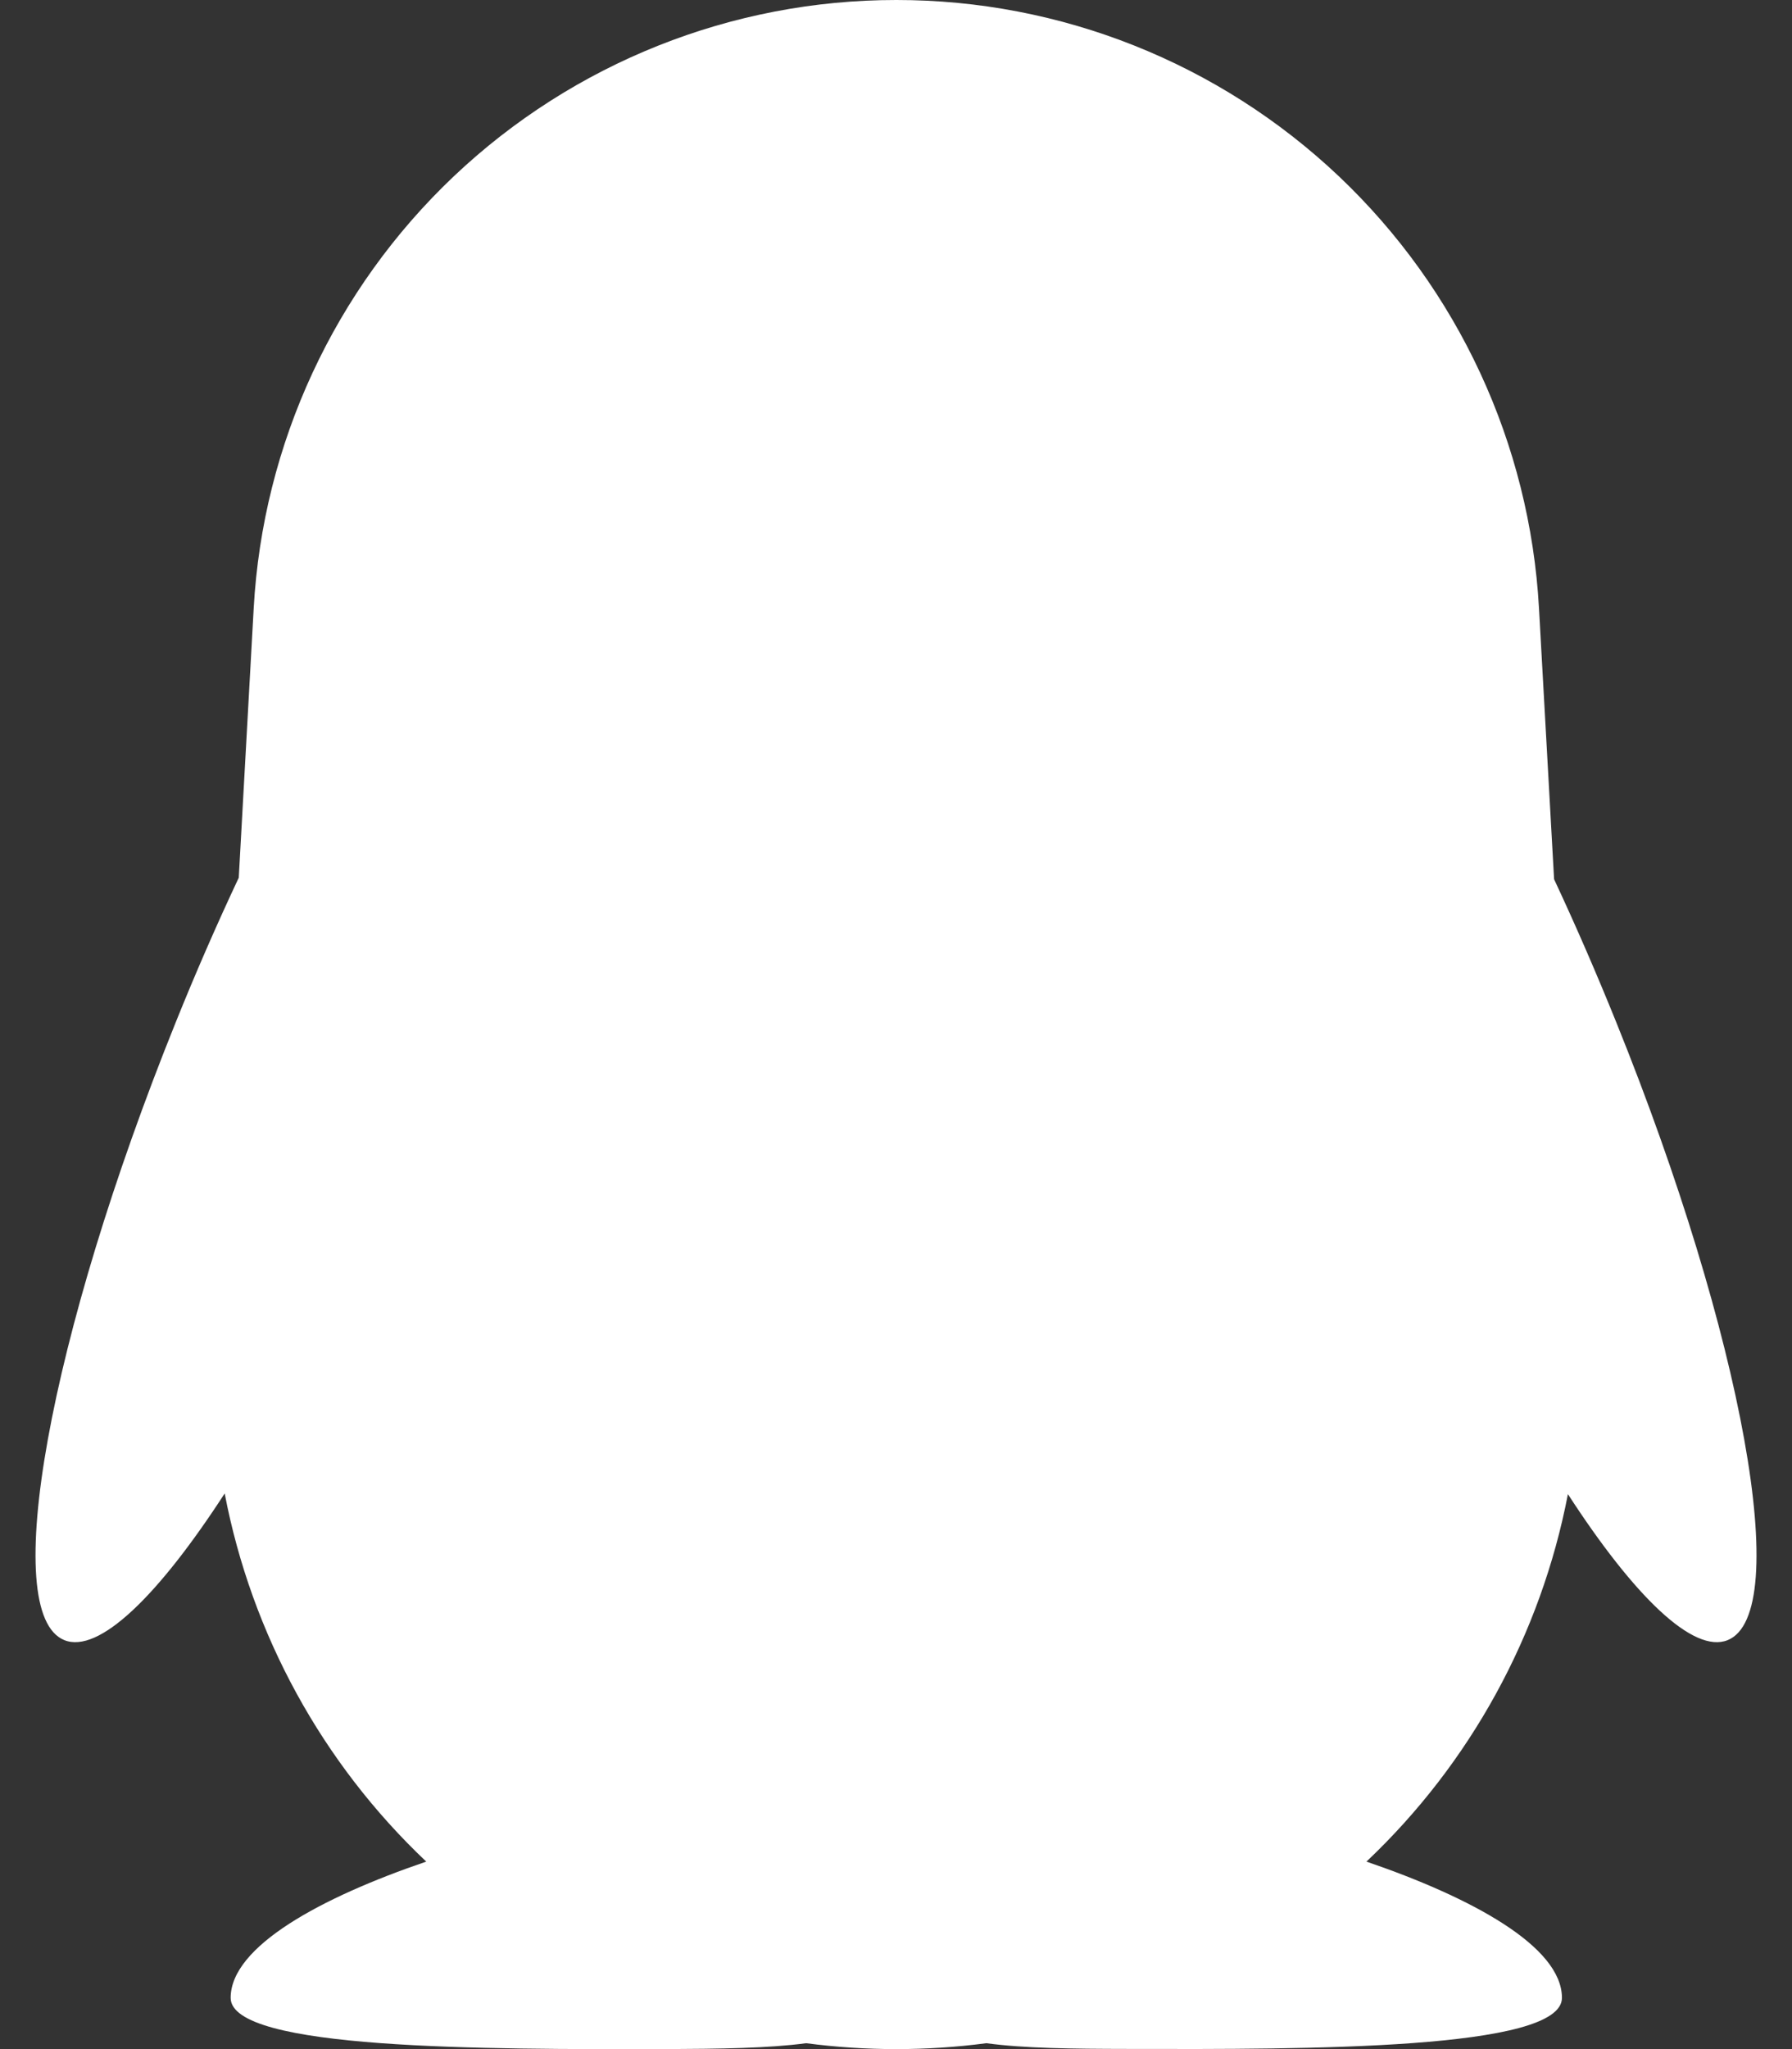 <svg width="21" height="24" viewBox="0 0 21 24" fill="none" xmlns="http://www.w3.org/2000/svg">
<rect x="0" y="0" width="21" height="24" fill="#333333" stroke="none"/>
<g id="Group">
<path id="Vector" d="M10.504 -0C8.576 -0.001 6.721 0.738 5.32 2.063C3.92 3.388 3.08 5.199 2.973 7.124L2.798 10.28C2.536 10.837 2.29 11.401 2.06 11.972C0.572 15.66 -0.014 18.9 0.754 19.21C1.156 19.372 1.85 18.699 2.633 17.492C2.949 19.141 3.775 20.65 4.995 21.804C3.762 22.224 2.703 22.797 2.703 23.4C2.703 24.01 5.679 24.003 7.79 24H7.791C8.45 23.997 9.003 23.99 9.447 23.931C10.148 24.023 10.858 24.023 11.559 23.931C12.003 23.991 12.558 23.997 13.217 23.998C15.329 24.003 18.304 24.01 18.304 23.4C18.304 22.797 17.244 22.225 16.013 21.804C17.231 20.652 18.057 19.146 18.374 17.5C19.154 18.703 19.846 19.372 20.246 19.21C21.014 18.9 20.43 15.658 18.94 11.972C18.712 11.408 18.47 10.849 18.212 10.298L18.035 7.124C17.928 5.199 17.088 3.388 15.688 2.063C14.287 0.738 12.432 -0.001 10.504 -0Z" fill="white"/>
</g>
</svg>
